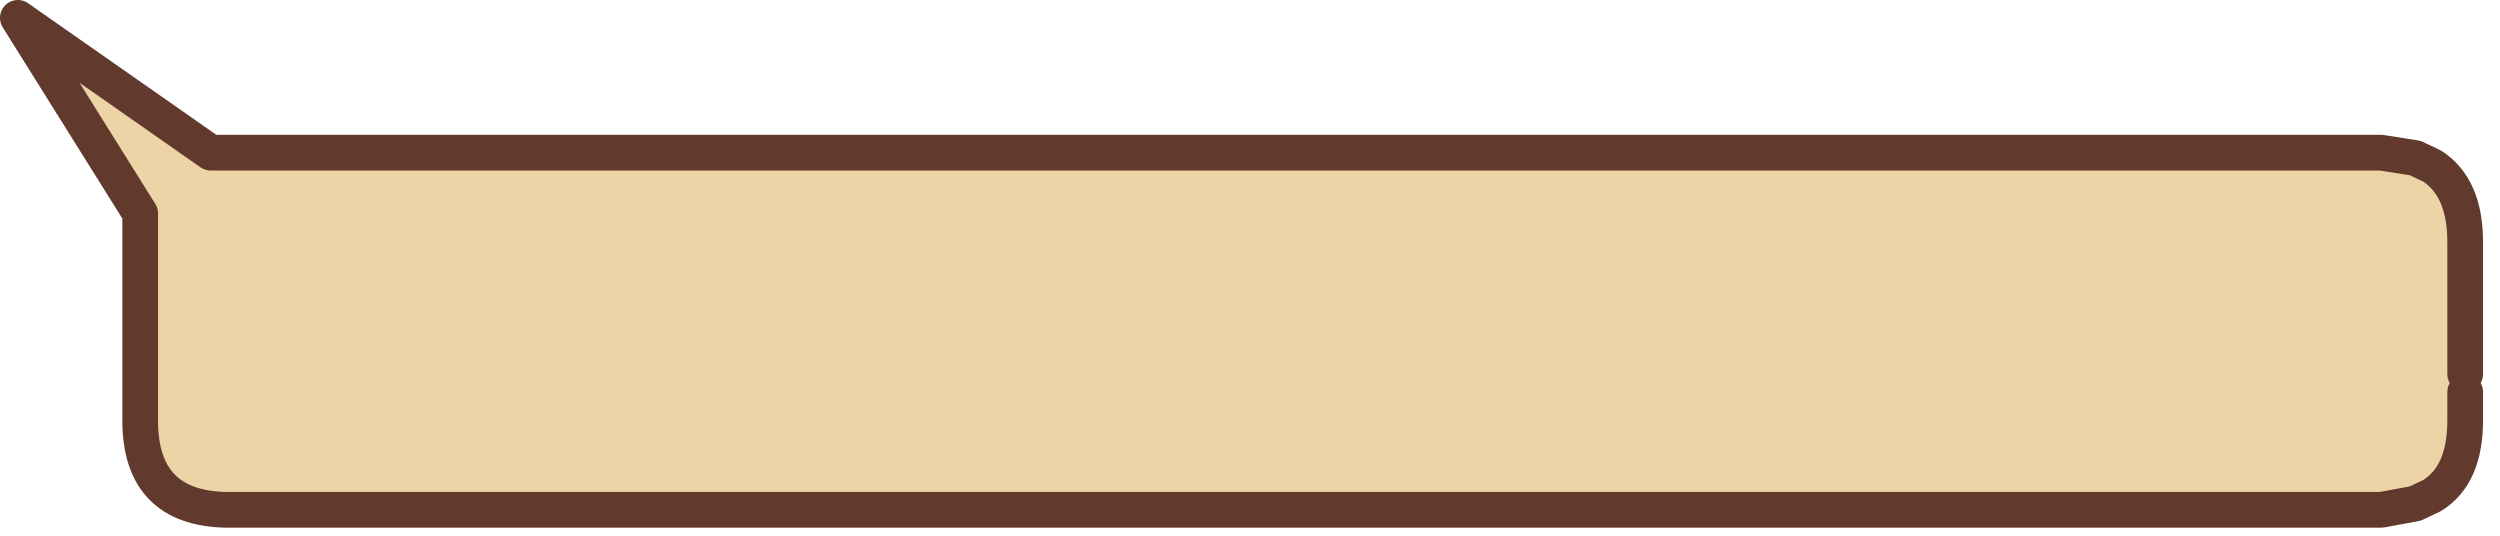 <?xml version="1.0" encoding="utf-8"?>
<svg version="1.1" id="Layer_1"
xmlns="http://www.w3.org/2000/svg"
xmlns:xlink="http://www.w3.org/1999/xlink"
width="140px" height="30px"
xml:space="preserve">
<g id="1607" transform="matrix(1, 0, 0, 1, 0.2, 0)">
<path style="fill:#ECD4A6;fill-opacity:1" d="M137.85,21.95L137.85 23.55Q137.85 26.6 136 27.75L135.05 28.2L133.15 28.55L12.65 28.55L12.45 28.55Q7.65 28.45 7.65 23.55L7.65 11.95L0.8 1L11.6 8.55L133.15 8.55L135.05 8.85L136 9.3Q137.85 10.5 137.85 13.55L137.85 20.95L137.85 21.95" />
<path style="fill:none;stroke-width:2;stroke-linecap:round;stroke-linejoin:round;stroke-miterlimit:3;stroke:#623A2D;stroke-opacity:1" d="M137.85,21.95L137.85 23.55Q137.85 26.6 136 27.75L135.05 28.2L133.15 28.55L12.65 28.55L12.45 28.55Q7.65 28.45 7.65 23.55L7.65 11.95L0.8 1L11.6 8.55L133.15 8.55L135.05 8.85L136 9.3Q137.85 10.5 137.85 13.55L137.85 20.95" />
</g>
</svg>
